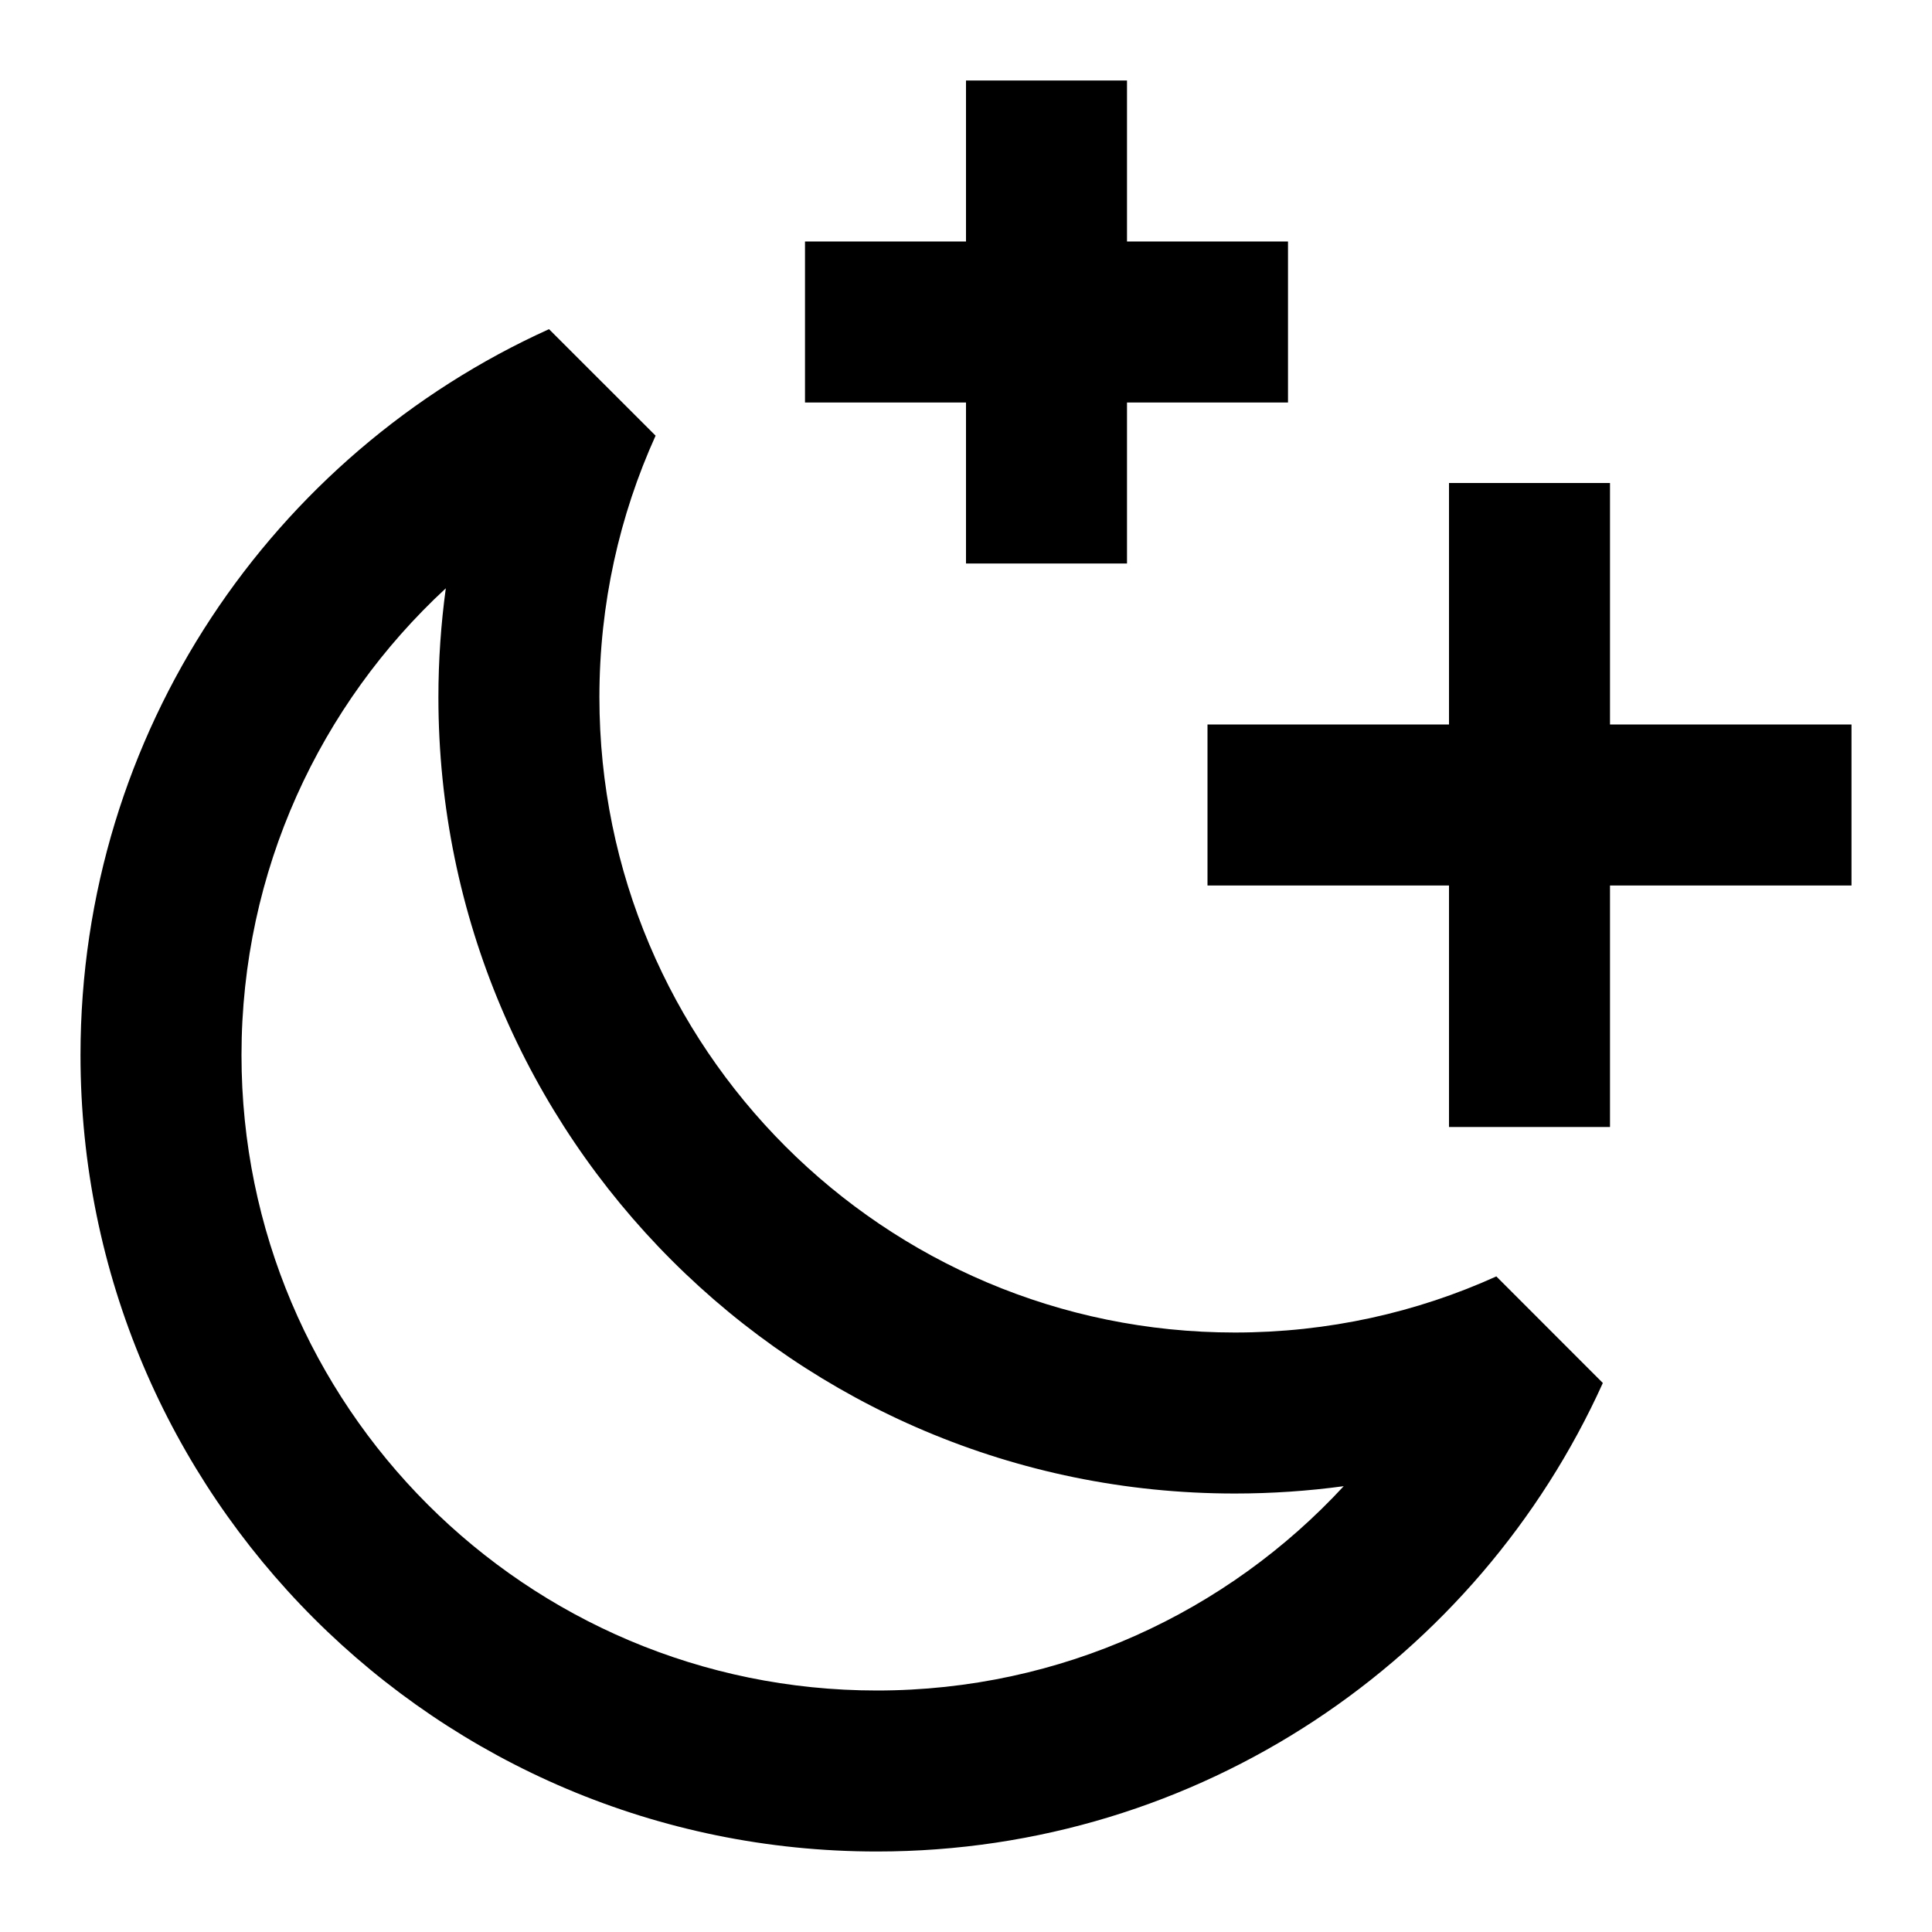 <svg width="24" height="24" viewBox="0 0 24 24" fill="none" xmlns="http://www.w3.org/2000/svg">
<path d="M14 1V3H16V5H14V7H12V5H10V3H12V1H14Z" fill="currentcolor"/>
<path fill-rule="evenodd" clip-rule="evenodd" d="M1 13.107C1 9.093 3.39 5.64 6.82 4.089L8.144 5.412C7.696 6.402 7.446 7.501 7.446 8.661C7.446 13.02 10.98 16.553 15.339 16.553C16.5 16.553 17.599 16.304 18.588 15.856L19.911 17.18C18.36 20.61 14.907 23 10.893 23C5.429 23 1 18.571 1 13.107ZM5.538 7.308C3.977 8.751 3 10.815 3 13.107C3 17.466 6.534 21 10.893 21C13.185 21 15.249 20.023 16.692 18.462C16.25 18.522 15.798 18.553 15.339 18.553C9.876 18.553 5.446 14.124 5.446 8.661C5.446 8.202 5.478 7.75 5.538 7.308Z" fill="currentcolor"/>
<path d="M20 6V9H23V11H20V14H18V11H15V9H18V6H20Z" fill="currentcolor"/>
</svg>
